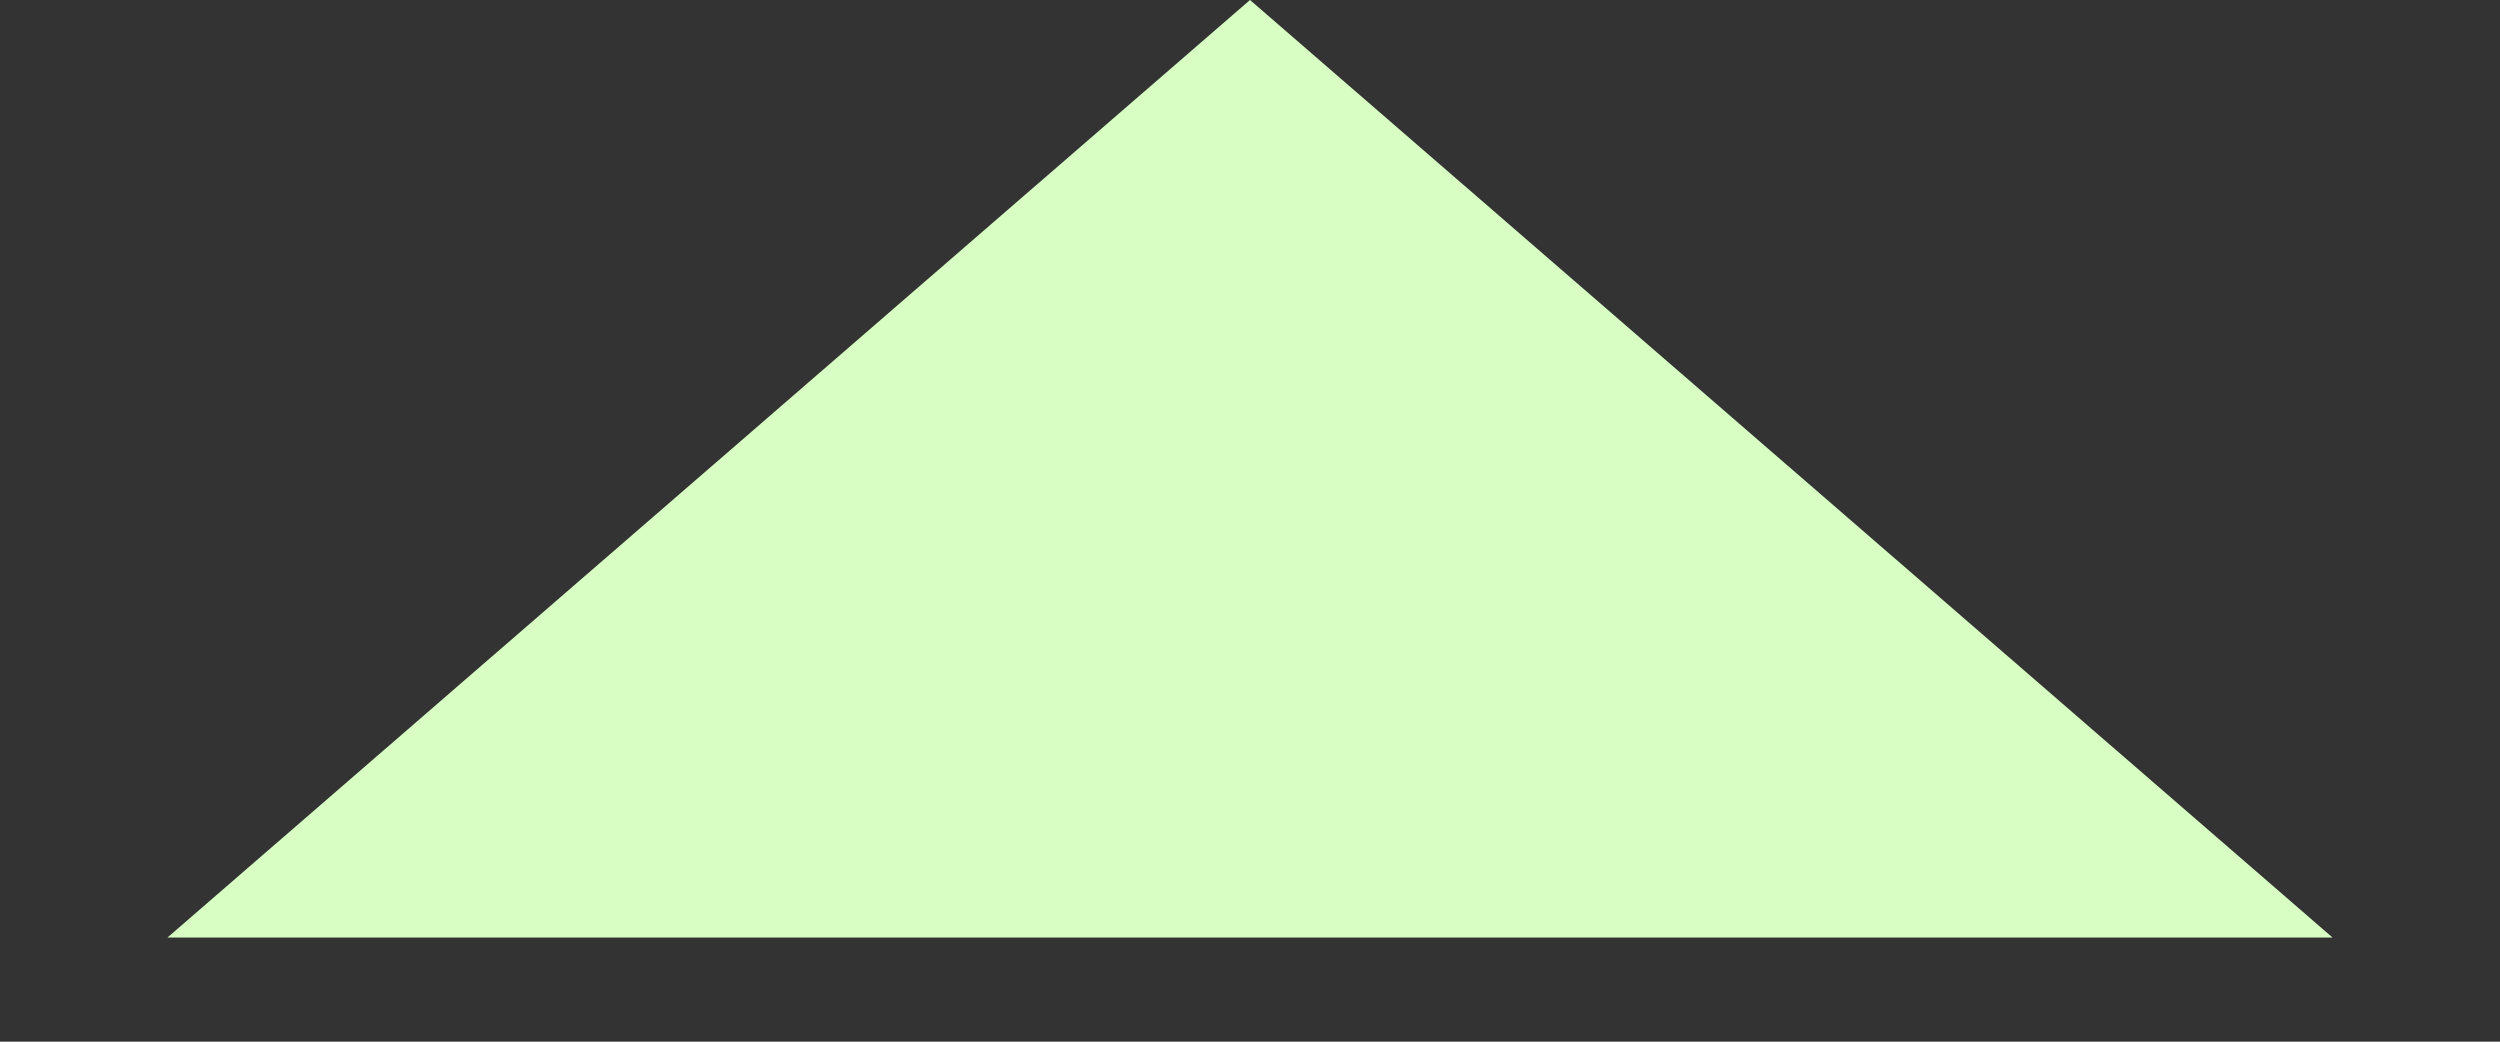 <svg width="12" height="5" viewBox="0 0 12 5" fill="none" xmlns="http://www.w3.org/2000/svg">
<rect x="0" y="0" width="12" height="5" fill="#333333" stroke="none"/>
<path d="M6 0L11.196 4.5H0.804L6 0Z" fill="#D8FEC4"/>
</svg>
